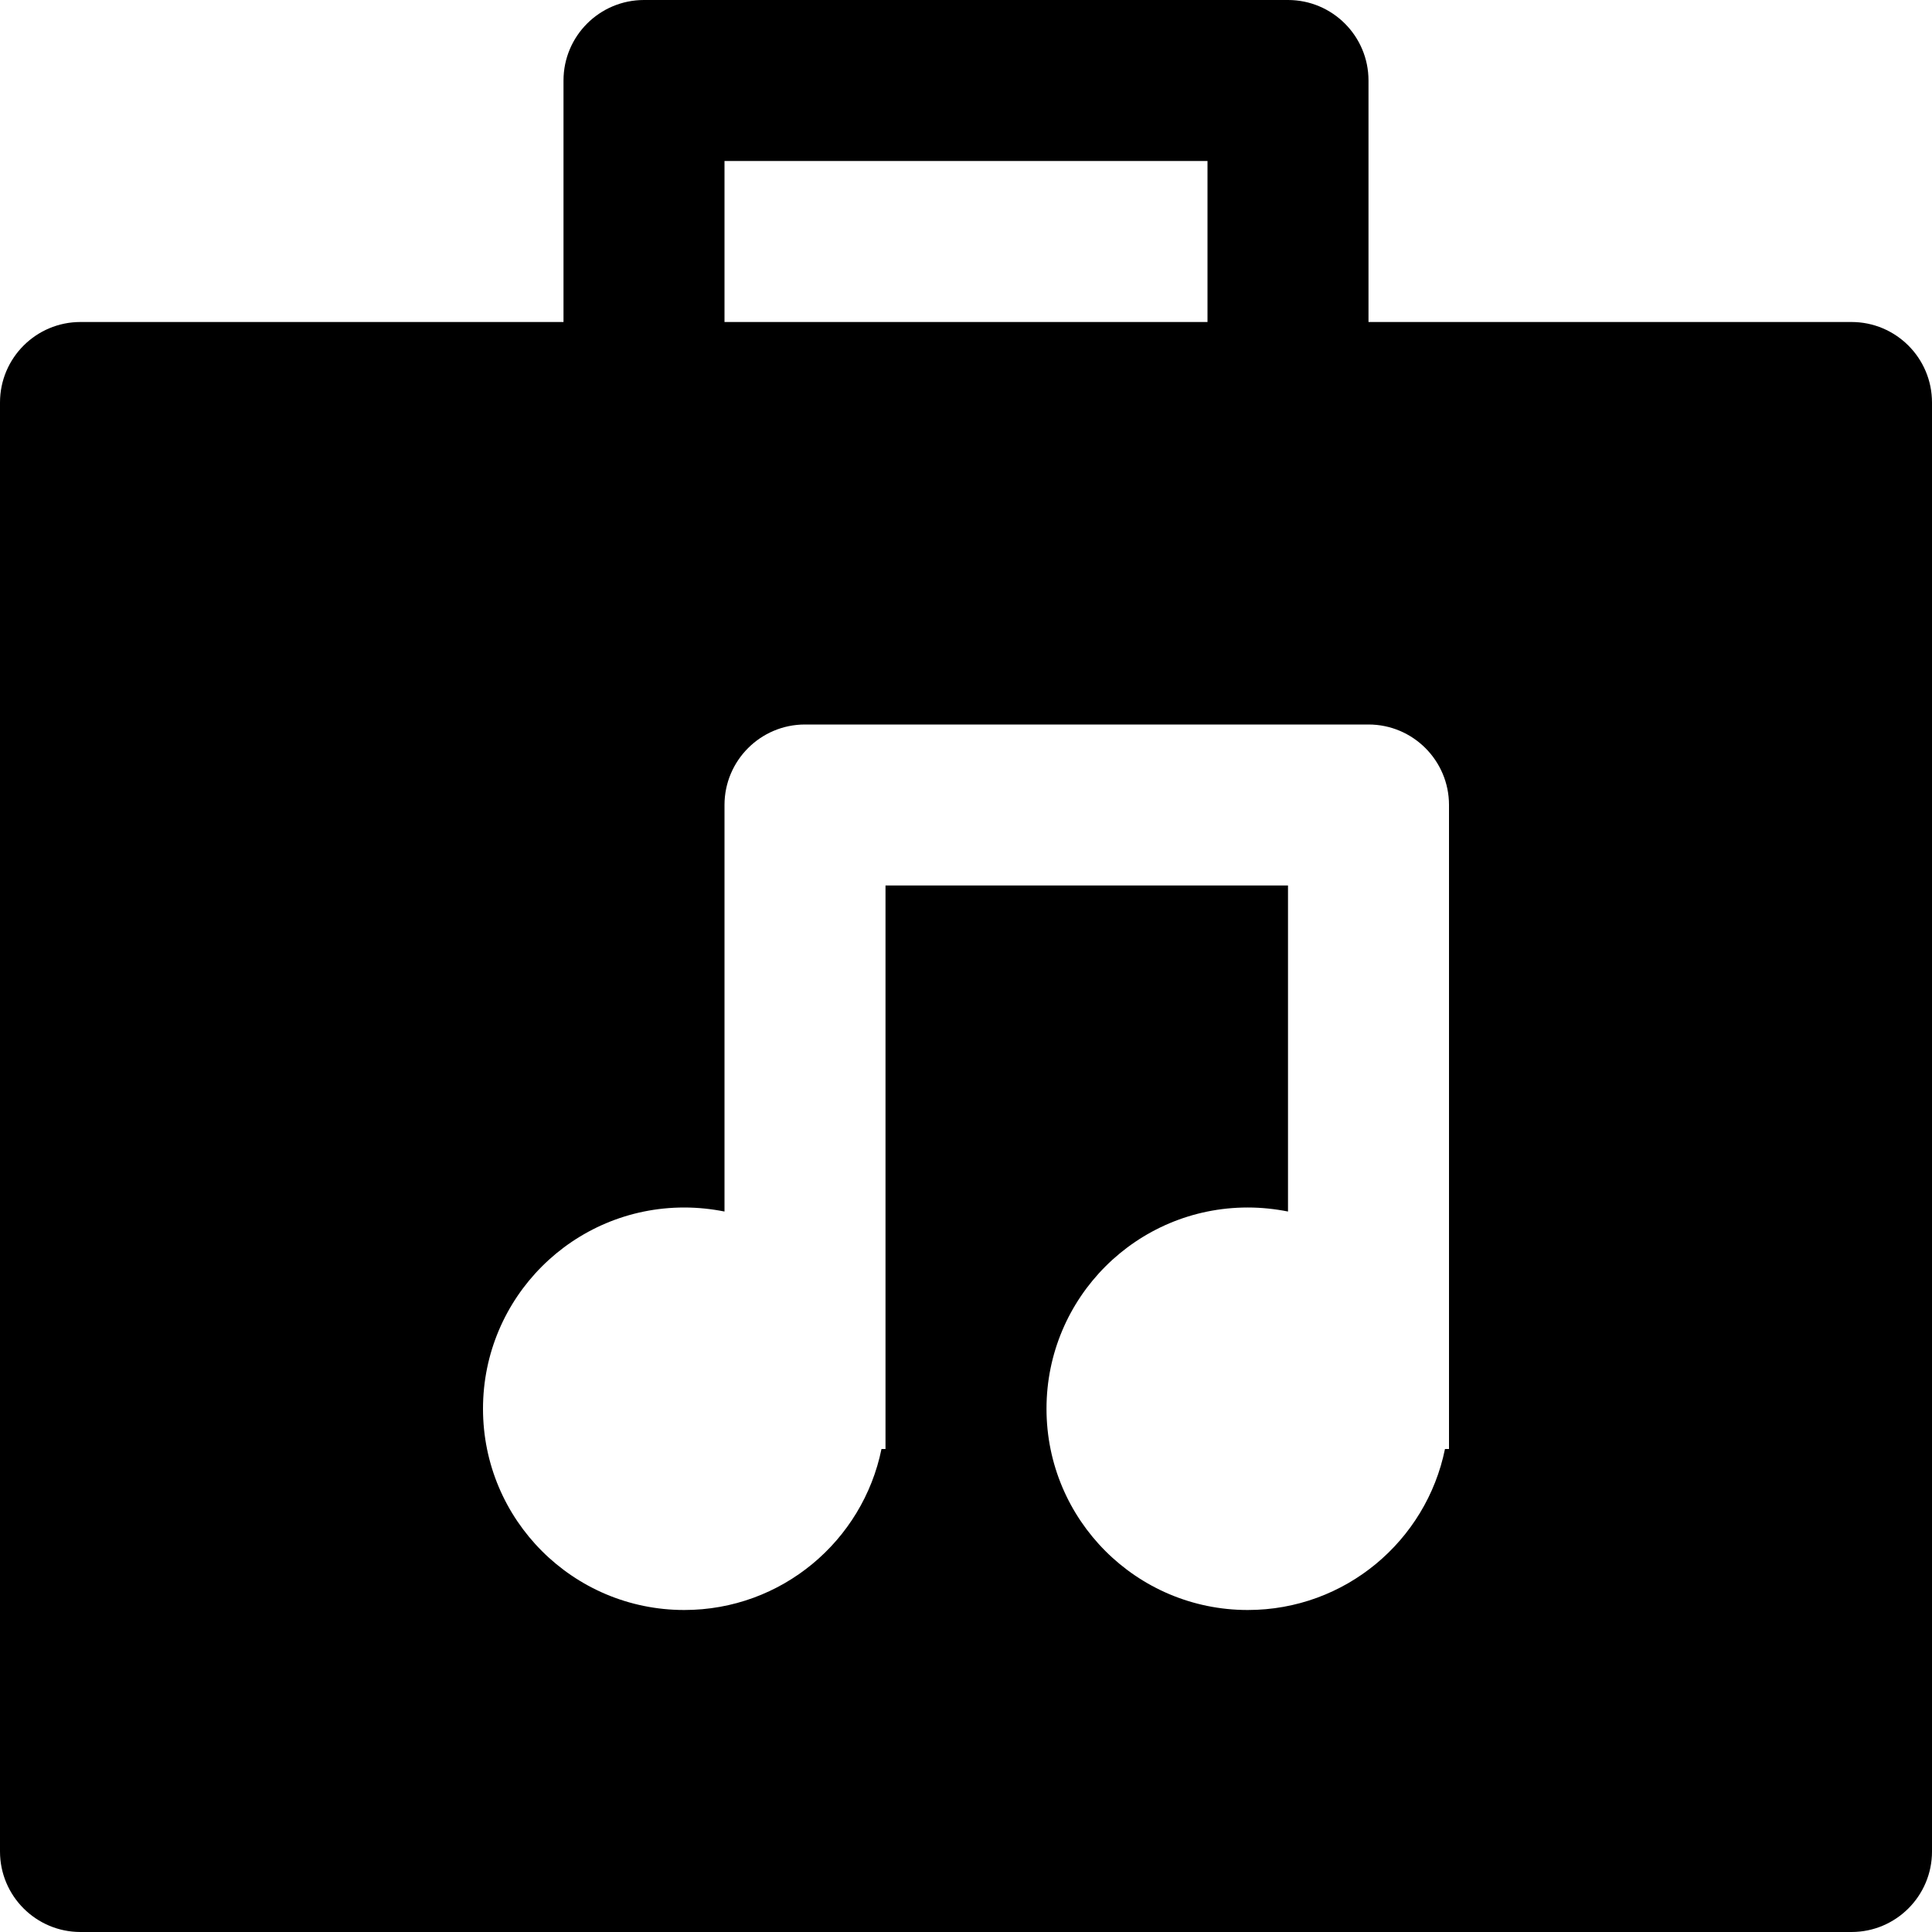 <svg id="nc_icon" xmlns="http://www.w3.org/2000/svg" xmlns:xlink="http://www.w3.org/1999/xlink" x="0px" y="0px" viewBox="0 0 24 24"><g >
<path fill="currentColor" d="M23,4h-6V1c0-0.552-0.448-1-1-1H8C7.448,0,7,0.448,7,1v3H1C0.448,4,0,4.448,0,5v18c0,0.552,0.448,1,1,1h22&#10;&#9;c0.552,0,1-0.448,1-1V5C24,4.448,23.552,4,23,4z M9,2h6v2H9V2z M18,18h-0.05c-0.232,1.141-1.24,2-2.45,2c-1.381,0-2.5-1.119-2.5-2.5&#10;&#9;c0-1.381,1.119-2.5,2.5-2.5c0.171,0,0.338,0.018,0.5,0.05V11h-5v7h-0.05c-0.232,1.141-1.24,2-2.45,2C7.119,20,6,18.881,6,17.5&#10;&#9;C6,16.119,7.119,15,8.5,15c0.171,0,0.338,0.018,0.5,0.05V10c0-0.552,0.448-1,1-1h7c0.552,0,1,0.448,1,1V18z"/>
</g></svg>